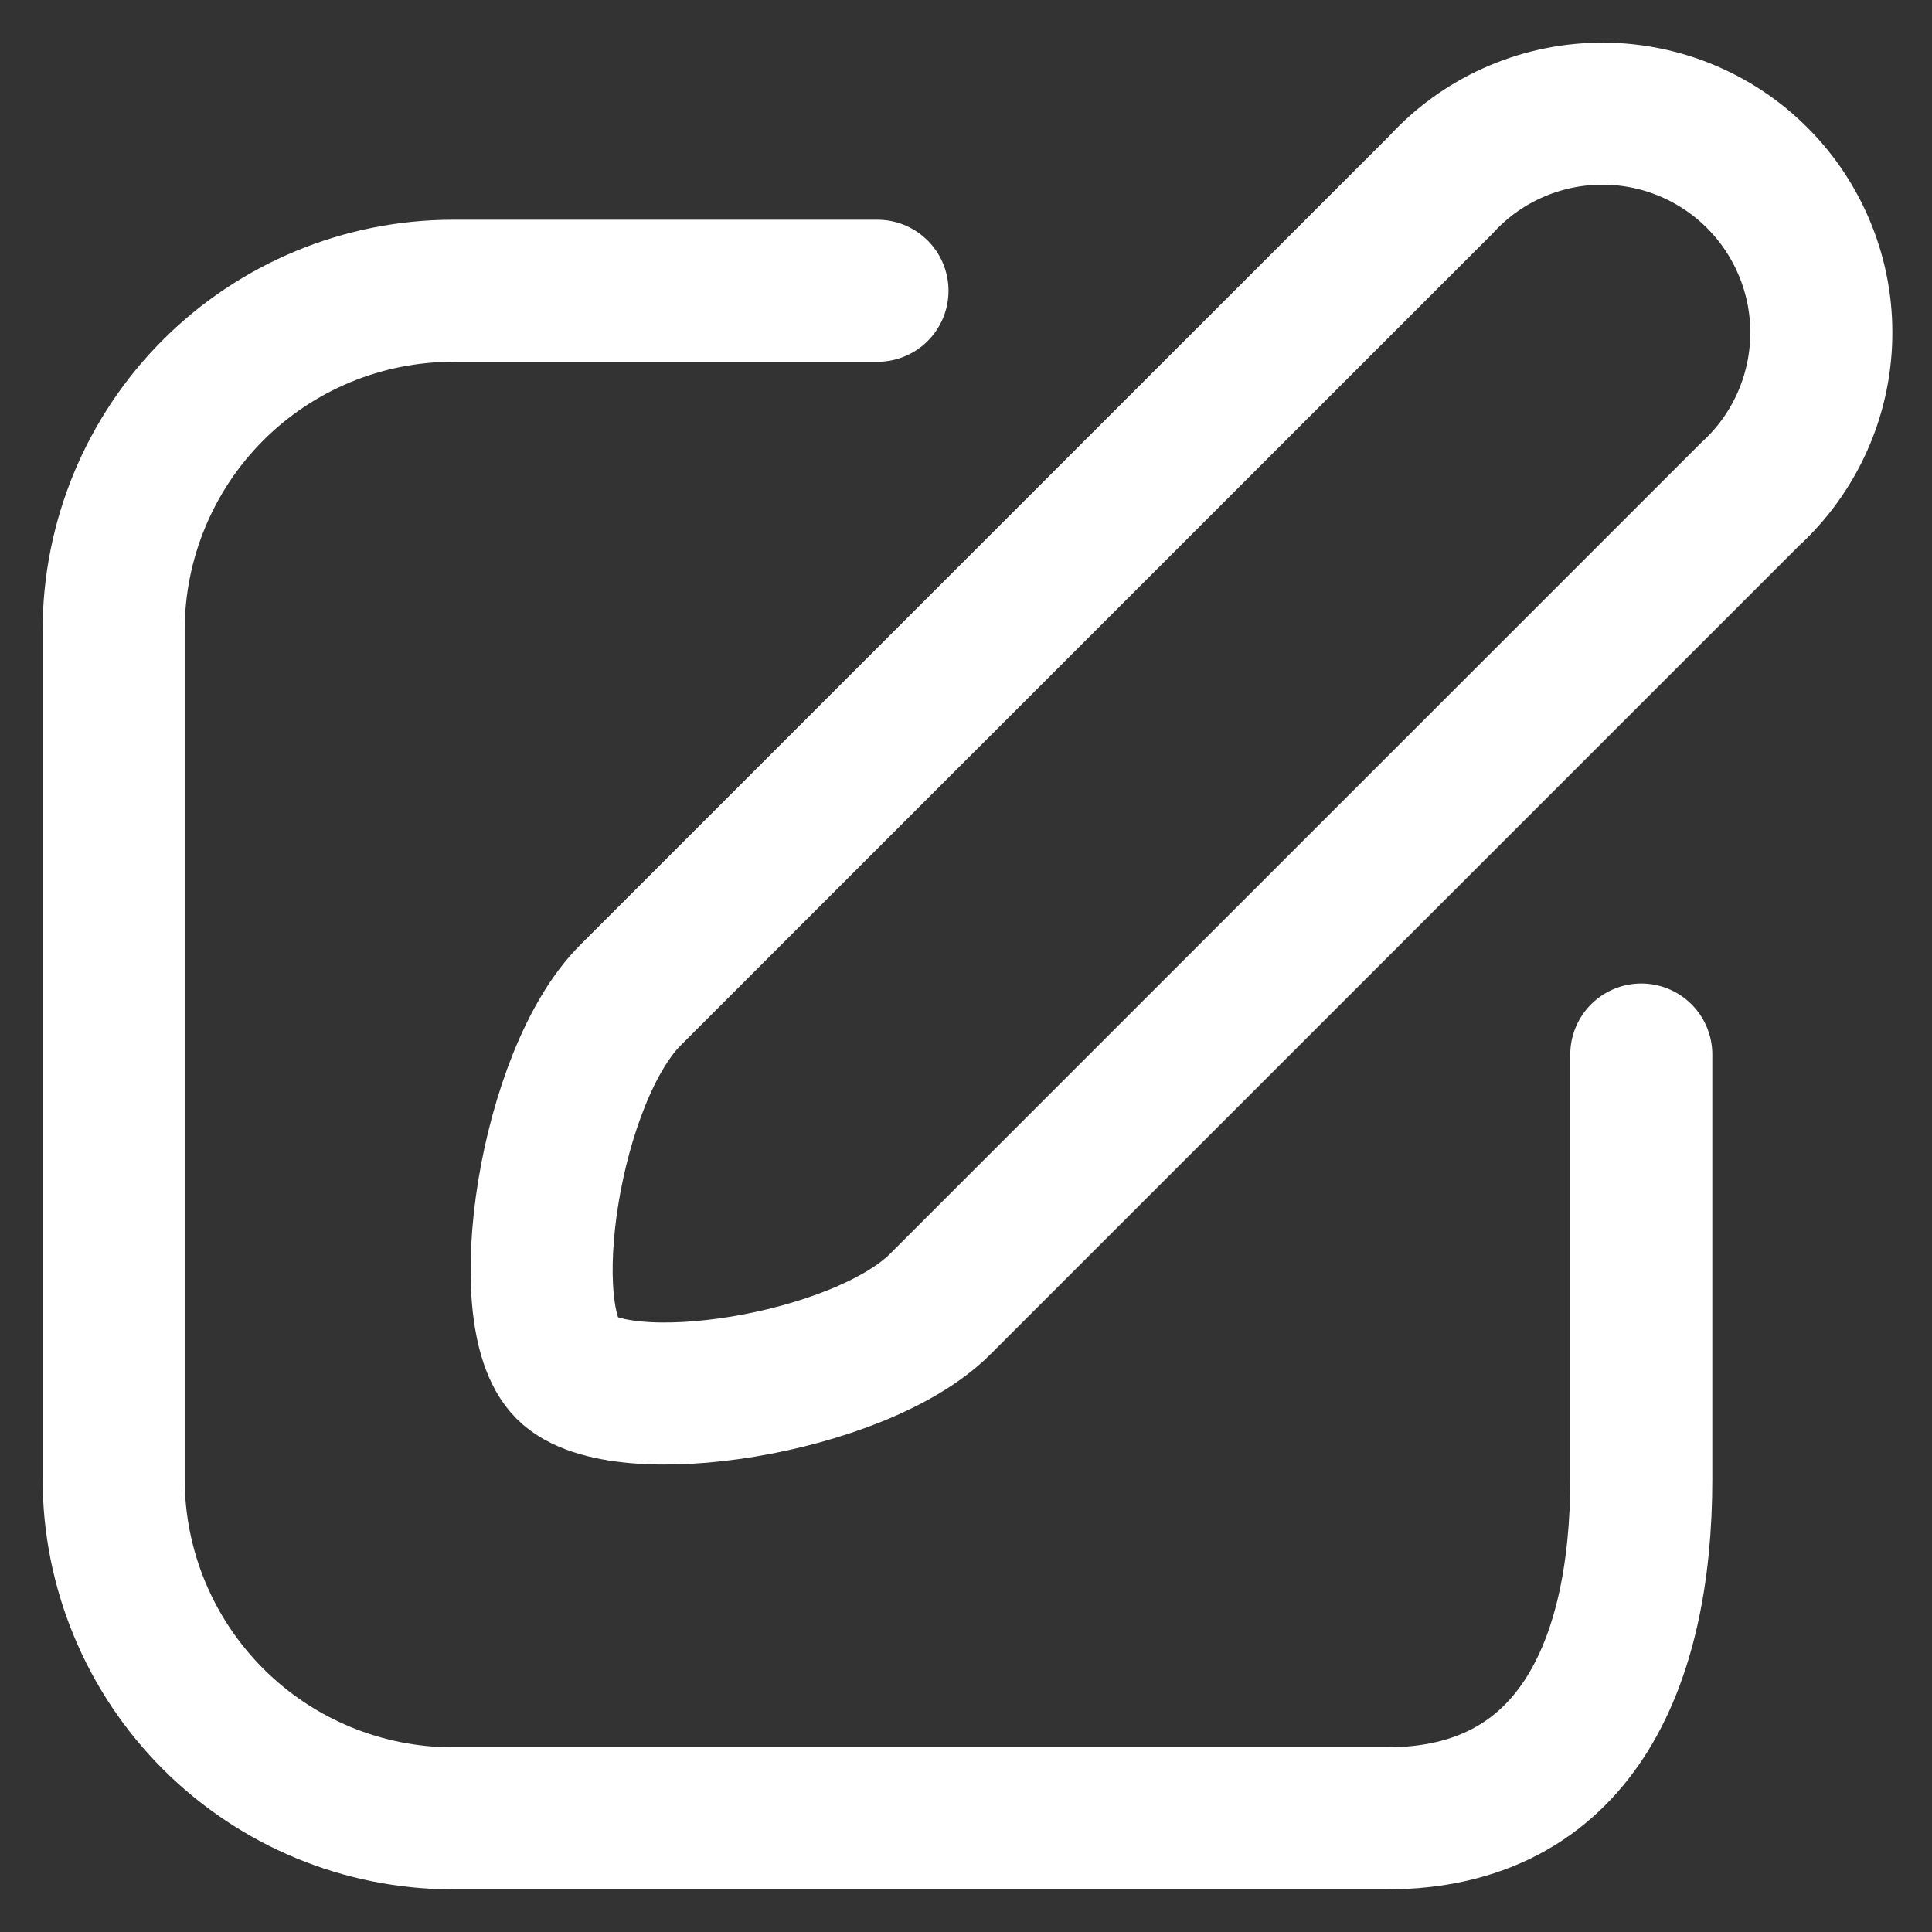 <svg width="34" height="34" viewBox="0 0 34 34" fill="none" xmlns="http://www.w3.org/2000/svg">
<rect x="0" y="0" width="34" height="34" fill="#333333" stroke="none"/>
<path d="M30.795 8.701L16.547 22.949C15.128 24.368 10.916 25.025 9.975 24.084C9.034 23.143 9.677 18.932 11.095 17.513L25.359 3.25C25.71 2.866 26.136 2.557 26.61 2.343C27.085 2.128 27.598 2.012 28.118 2.001C28.638 1.99 29.156 2.084 29.639 2.279C30.122 2.473 30.56 2.764 30.927 3.132C31.295 3.501 31.584 3.94 31.777 4.424C31.971 4.907 32.064 5.425 32.051 5.945C32.039 6.465 31.921 6.978 31.705 7.452C31.489 7.925 31.18 8.35 30.795 8.701Z" stroke="white" stroke-width="2.5" stroke-linecap="round" stroke-linejoin="round"/>
<path d="M15.442 5.117H7.974C6.39 5.117 4.87 5.746 3.75 6.866C2.63 7.987 2 9.506 2 11.091V26.026C2 27.61 2.63 29.13 3.75 30.25C4.87 31.371 6.39 32 7.974 32H24.403C27.704 32 28.884 29.312 28.884 26.026V18.558" stroke="white" stroke-width="2.5" stroke-linecap="round" stroke-linejoin="round"/>
</svg>
